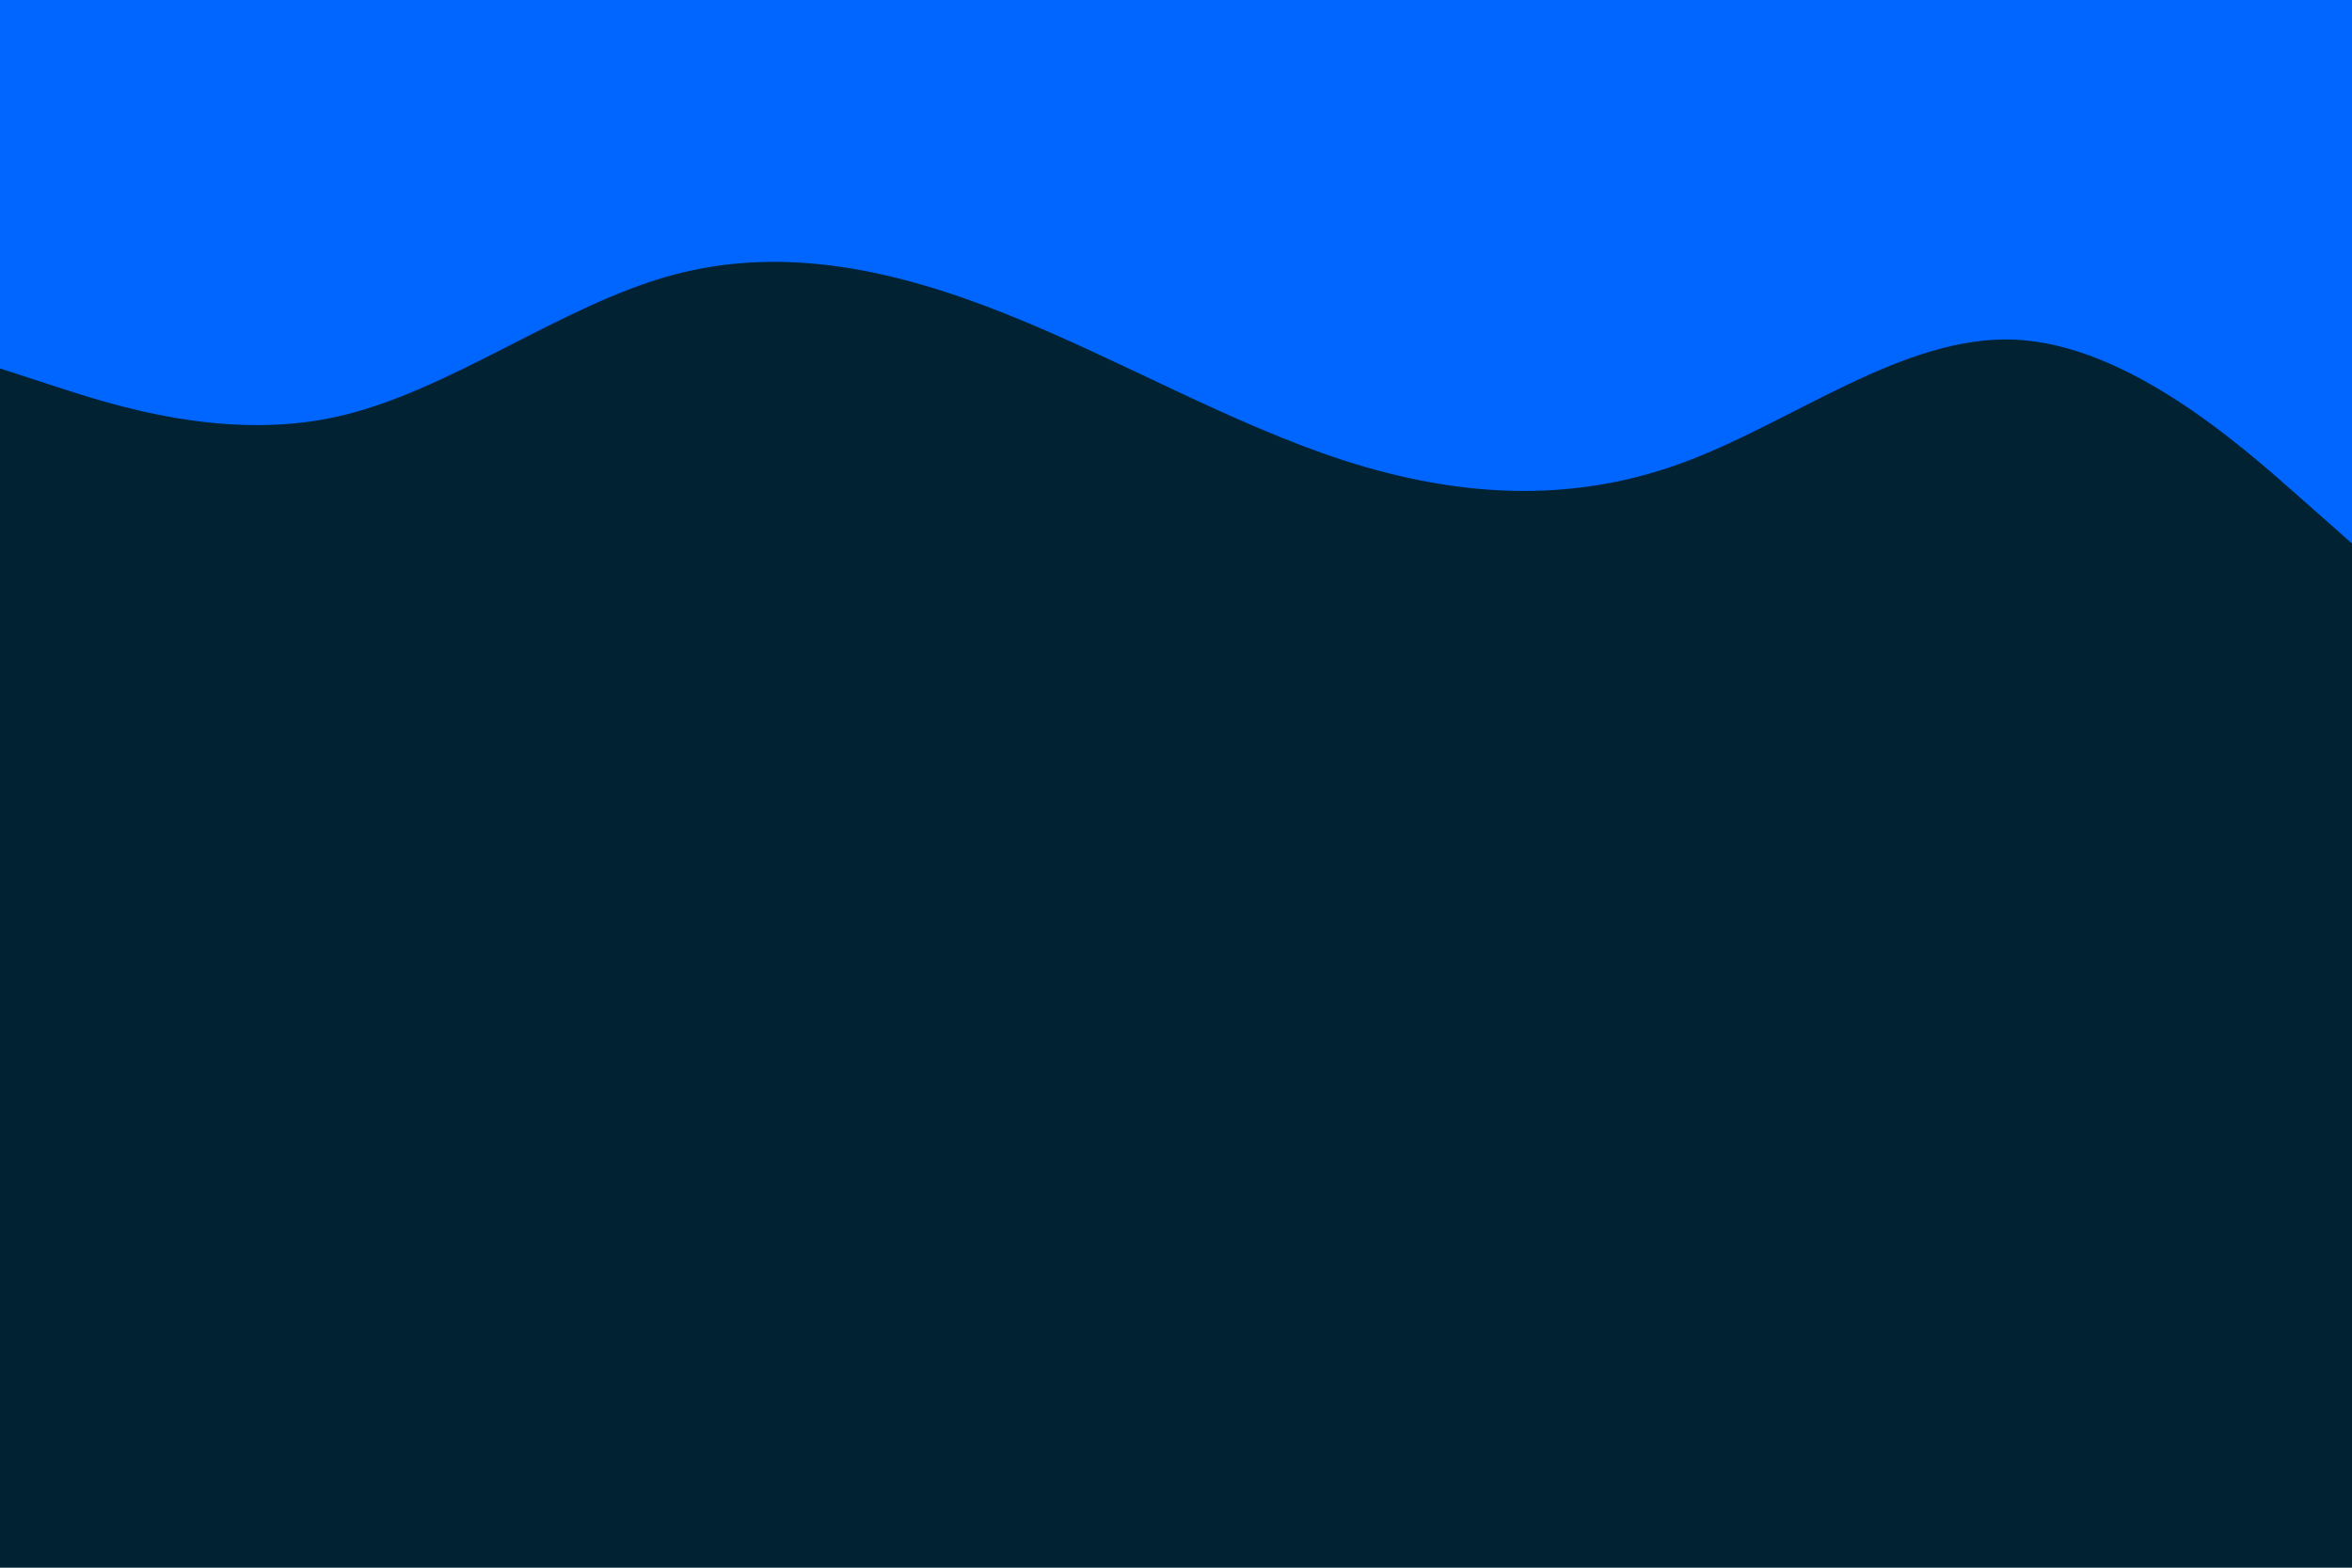 <svg id="visual" viewBox="0 0 900 600" width="900" height="600" xmlns="http://www.w3.org/2000/svg" xmlns:xlink="http://www.w3.org/1999/xlink" version="1.1"><rect x="0" y="0" width="900" height="600" fill="#002233"></rect><path d="M0 141L21.5 148C43 155 86 169 128.8 159.5C171.7 150 214.3 117 257.2 105.3C300 93.7 343 103.3 385.8 120.5C428.7 137.7 471.3 162.3 514.2 176.2C557 190 600 193 642.8 177.5C685.7 162 728.3 128 771.2 130C814 132 857 170 878.5 189L900 208L900 0L878.5 0C857 0 814 0 771.2 0C728.3 0 685.7 0 642.8 0C600 0 557 0 514.2 0C471.3 0 428.7 0 385.8 0C343 0 300 0 257.2 0C214.3 0 171.7 0 128.8 0C86 0 43 0 21.5 0L0 0Z" fill="#0066FF" stroke-linecap="round" stroke-linejoin="miter"></path></svg>